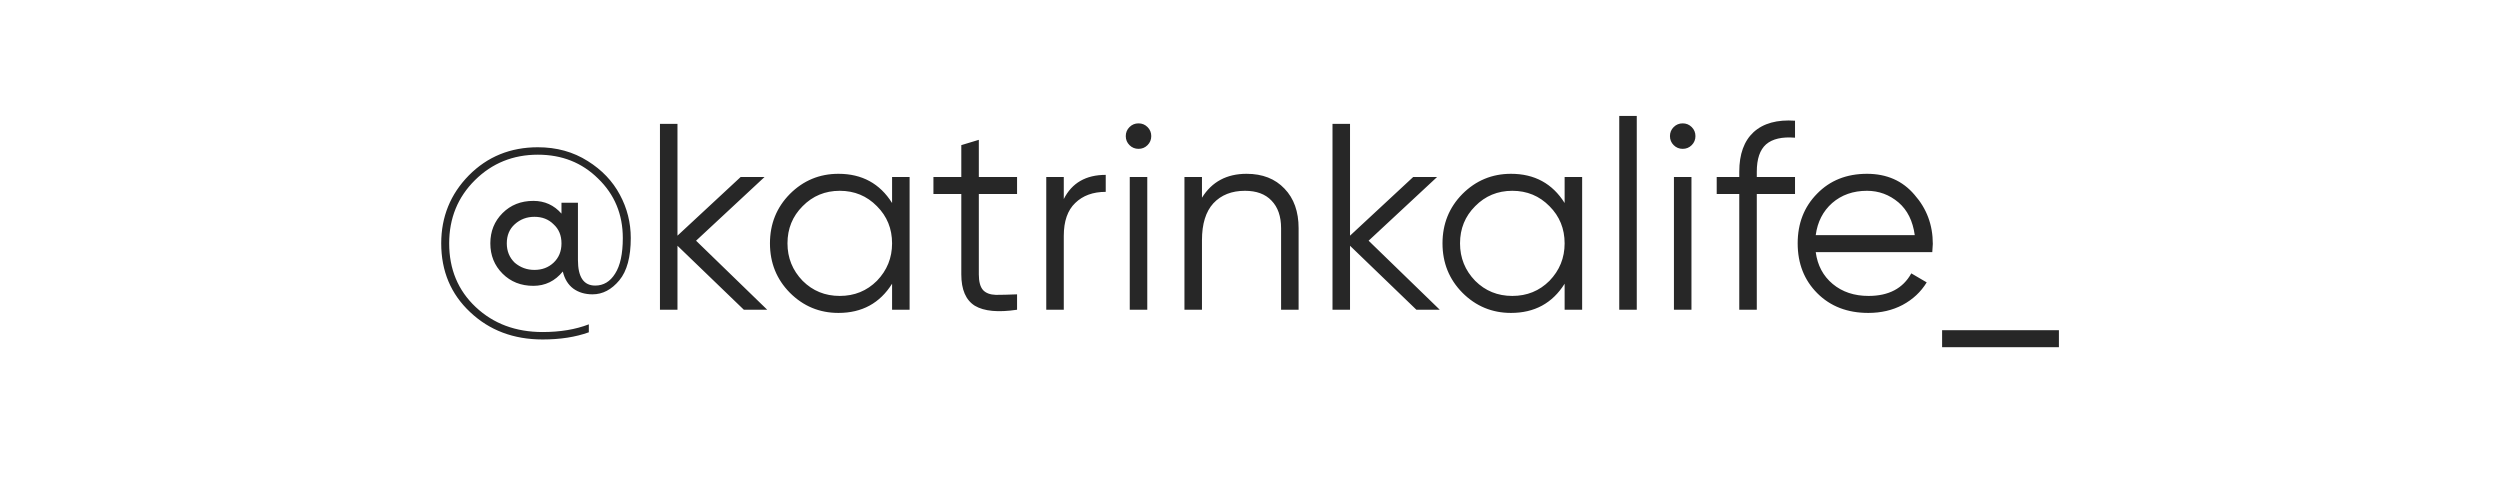 <?xml version="1.0" encoding="UTF-8"?> <svg xmlns="http://www.w3.org/2000/svg" width="113" height="22" viewBox="0 0 113 22" fill="none"> <g filter="url(#filter0_i_97_1161)"> <rect width="113" height="22" rx="10" fill="white"></rect> </g> <rect x="0.15" y="0.15" width="112.7" height="21.7" rx="9.85" stroke="white" stroke-width="0.3"></rect> <path d="M24.311 6.656C25.159 6.656 25.911 6.864 26.567 7.28C27.207 7.68 27.691 8.188 28.019 8.804C28.347 9.412 28.511 10.064 28.511 10.76C28.511 11.616 28.339 12.252 27.995 12.668C27.643 13.092 27.239 13.304 26.783 13.304C26.439 13.304 26.147 13.216 25.907 13.04C25.675 12.864 25.519 12.608 25.439 12.272C25.087 12.704 24.643 12.92 24.107 12.92C23.547 12.92 23.083 12.736 22.715 12.368C22.347 12 22.163 11.544 22.163 11C22.163 10.456 22.347 10 22.715 9.632C23.083 9.264 23.547 9.08 24.107 9.08C24.619 9.08 25.043 9.272 25.379 9.656V9.164H26.123V11.756C26.123 12.524 26.383 12.908 26.903 12.908C27.279 12.908 27.579 12.728 27.803 12.368C28.035 12.008 28.151 11.472 28.151 10.76C28.151 9.688 27.779 8.792 27.035 8.072C26.307 7.352 25.399 6.992 24.311 6.992C23.191 6.992 22.243 7.376 21.467 8.144C20.691 8.912 20.303 9.864 20.303 11C20.303 12.168 20.703 13.128 21.503 13.88C22.303 14.632 23.311 15.008 24.527 15.008C25.319 15.008 26.015 14.892 26.615 14.66V15.02C26.015 15.236 25.319 15.344 24.527 15.344C23.215 15.344 22.123 14.932 21.251 14.108C20.379 13.292 19.943 12.256 19.943 11C19.943 9.8 20.359 8.776 21.191 7.928C22.031 7.08 23.071 6.656 24.311 6.656ZM23.267 11.876C23.523 12.092 23.819 12.2 24.155 12.2C24.499 12.2 24.787 12.092 25.019 11.876C25.259 11.652 25.379 11.36 25.379 11C25.379 10.64 25.259 10.352 25.019 10.136C24.795 9.912 24.507 9.8 24.155 9.8C23.811 9.8 23.515 9.912 23.267 10.136C23.027 10.352 22.907 10.64 22.907 11C22.907 11.352 23.027 11.644 23.267 11.876ZM31.462 10.88L34.678 14H33.622L30.622 11.108V14H29.83V5.6H30.622V10.652L33.478 8H34.558L31.462 10.88ZM40.322 9.176V8H41.114V14H40.322V12.824C39.77 13.704 38.962 14.144 37.898 14.144C37.042 14.144 36.31 13.84 35.702 13.232C35.102 12.624 34.802 11.88 34.802 11C34.802 10.12 35.102 9.376 35.702 8.768C36.31 8.16 37.042 7.856 37.898 7.856C38.962 7.856 39.77 8.296 40.322 9.176ZM36.278 12.692C36.734 13.148 37.294 13.376 37.958 13.376C38.622 13.376 39.182 13.148 39.638 12.692C40.094 12.22 40.322 11.656 40.322 11C40.322 10.336 40.094 9.776 39.638 9.32C39.182 8.856 38.622 8.624 37.958 8.624C37.294 8.624 36.734 8.856 36.278 9.32C35.822 9.776 35.594 10.336 35.594 11C35.594 11.656 35.822 12.22 36.278 12.692ZM45.971 8V8.768H44.243V12.404C44.243 12.732 44.307 12.968 44.435 13.112C44.563 13.248 44.755 13.32 45.011 13.328C45.267 13.328 45.587 13.32 45.971 13.304V14C45.115 14.128 44.479 14.068 44.063 13.82C43.655 13.564 43.451 13.092 43.451 12.404V8.768H42.191V8H43.451V6.56L44.243 6.32V8H45.971ZM48.083 8V8.996C48.451 8.268 49.083 7.904 49.979 7.904V8.672C49.403 8.672 48.943 8.84 48.599 9.176C48.255 9.504 48.083 10 48.083 10.664V14H47.291V8H48.083ZM52.037 6.152C52.037 6.312 51.981 6.448 51.869 6.56C51.757 6.672 51.621 6.728 51.461 6.728C51.301 6.728 51.165 6.672 51.053 6.56C50.941 6.448 50.885 6.312 50.885 6.152C50.885 5.992 50.941 5.856 51.053 5.744C51.165 5.632 51.301 5.576 51.461 5.576C51.621 5.576 51.757 5.632 51.869 5.744C51.981 5.856 52.037 5.992 52.037 6.152ZM51.857 14H51.065V8H51.857V14ZM56.345 7.856C57.065 7.856 57.637 8.08 58.061 8.528C58.485 8.968 58.697 9.564 58.697 10.316V14H57.905V10.316C57.905 9.78 57.761 9.364 57.473 9.068C57.193 8.772 56.793 8.624 56.273 8.624C55.673 8.624 55.197 8.812 54.845 9.188C54.501 9.564 54.329 10.12 54.329 10.856V14H53.537V8H54.329V8.936C54.777 8.216 55.449 7.856 56.345 7.856ZM61.861 10.88L65.077 14H64.021L61.021 11.108V14H60.229V5.6H61.021V10.652L63.877 8H64.957L61.861 10.88ZM70.721 9.176V8H71.513V14H70.721V12.824C70.169 13.704 69.361 14.144 68.297 14.144C67.441 14.144 66.709 13.84 66.101 13.232C65.501 12.624 65.201 11.88 65.201 11C65.201 10.12 65.501 9.376 66.101 8.768C66.709 8.16 67.441 7.856 68.297 7.856C69.361 7.856 70.169 8.296 70.721 9.176ZM66.677 12.692C67.133 13.148 67.693 13.376 68.357 13.376C69.021 13.376 69.581 13.148 70.037 12.692C70.493 12.22 70.721 11.656 70.721 11C70.721 10.336 70.493 9.776 70.037 9.32C69.581 8.856 69.021 8.624 68.357 8.624C67.693 8.624 67.133 8.856 66.677 9.32C66.221 9.776 65.993 10.336 65.993 11C65.993 11.656 66.221 12.22 66.677 12.692ZM73.982 14H73.19V5.24H73.982V14ZM76.634 6.152C76.634 6.312 76.578 6.448 76.466 6.56C76.354 6.672 76.218 6.728 76.058 6.728C75.898 6.728 75.762 6.672 75.65 6.56C75.538 6.448 75.482 6.312 75.482 6.152C75.482 5.992 75.538 5.856 75.65 5.744C75.762 5.632 75.898 5.576 76.058 5.576C76.218 5.576 76.354 5.632 76.466 5.744C76.578 5.856 76.634 5.992 76.634 6.152ZM76.454 14H75.662V8H76.454V14ZM81.135 5.456V6.224C80.551 6.176 80.115 6.276 79.827 6.524C79.547 6.772 79.407 7.184 79.407 7.76V8H81.135V8.768H79.407V14H78.615V8.768H77.595V8H78.615V7.76C78.615 6.968 78.831 6.372 79.263 5.972C79.703 5.572 80.327 5.4 81.135 5.456ZM84.387 7.856C85.283 7.856 85.999 8.172 86.535 8.804C87.087 9.428 87.363 10.168 87.363 11.024C87.363 11.064 87.355 11.188 87.339 11.396H82.071C82.151 11.996 82.407 12.476 82.839 12.836C83.271 13.196 83.811 13.376 84.459 13.376C85.371 13.376 86.015 13.036 86.391 12.356L87.087 12.764C86.823 13.196 86.459 13.536 85.995 13.784C85.539 14.024 85.023 14.144 84.447 14.144C83.503 14.144 82.735 13.848 82.143 13.256C81.551 12.664 81.255 11.912 81.255 11C81.255 10.096 81.547 9.348 82.131 8.756C82.715 8.156 83.467 7.856 84.387 7.856ZM84.387 8.624C83.763 8.624 83.239 8.808 82.815 9.176C82.399 9.544 82.151 10.028 82.071 10.628H86.547C86.459 9.988 86.215 9.496 85.815 9.152C85.399 8.8 84.923 8.624 84.387 8.624ZM93.063 15.692H87.783V14.924H93.063V15.692Z" fill="#272727"></path> <defs> <filter id="filter0_i_97_1161" x="0" y="0" width="113" height="28" filterUnits="userSpaceOnUse" color-interpolation-filters="sRGB"> <feFlood flood-opacity="0" result="BackgroundImageFix"></feFlood> <feBlend mode="normal" in="SourceGraphic" in2="BackgroundImageFix" result="shape"></feBlend> <feColorMatrix in="SourceAlpha" type="matrix" values="0 0 0 0 0 0 0 0 0 0 0 0 0 0 0 0 0 0 127 0" result="hardAlpha"></feColorMatrix> <feOffset dy="6"></feOffset> <feGaussianBlur stdDeviation="15"></feGaussianBlur> <feComposite in2="hardAlpha" operator="arithmetic" k2="-1" k3="1"></feComposite> <feColorMatrix type="matrix" values="0 0 0 0 1 0 0 0 0 1 0 0 0 0 1 0 0 0 0.35 0"></feColorMatrix> <feBlend mode="normal" in2="shape" result="effect1_innerShadow_97_1161"></feBlend> </filter> </defs> </svg> 